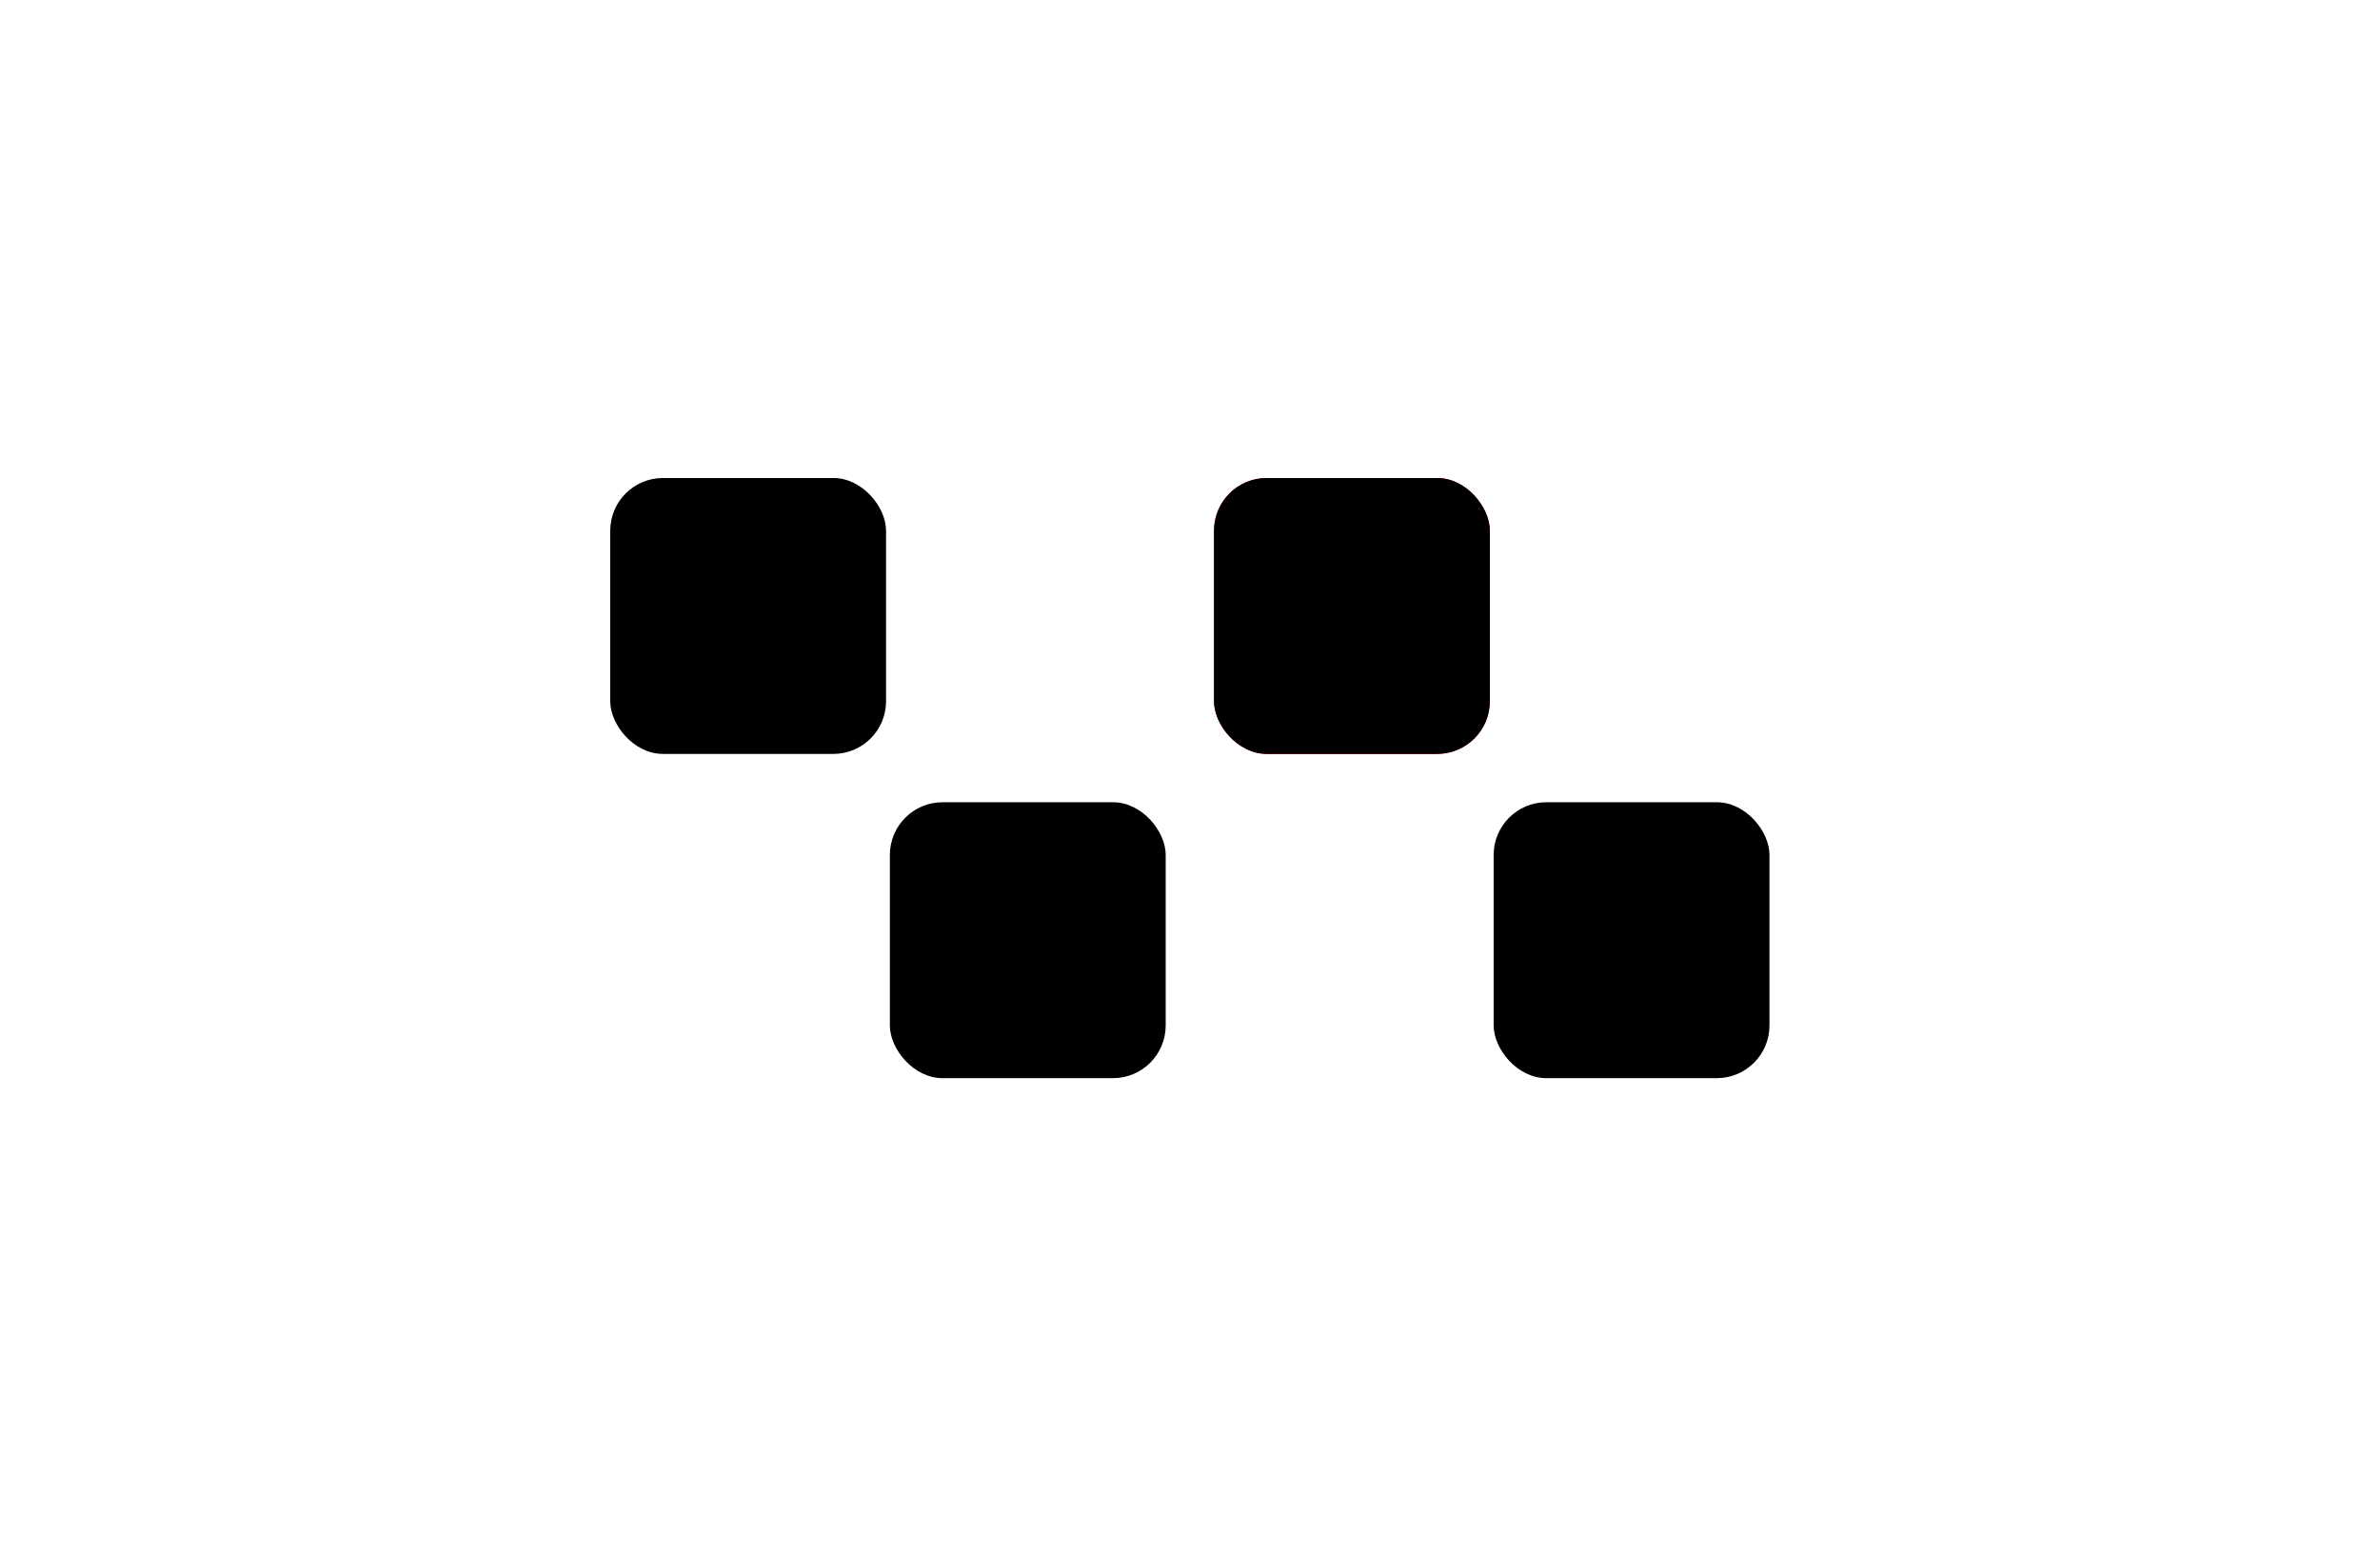 <svg width="8128" height="5313" viewBox="0 0 8128 5313" fill="none" xmlns="http://www.w3.org/2000/svg">
<rect x="4146" y="1632" width="942" height="942" rx="180" fill="#FF0000"/>
<rect x="3039" y="2739" width="942" height="942" rx="180" fill="black"/>
<rect x="2084" y="1632" width="942" height="942" rx="180" fill="black"/>
<rect x="5101" y="2739" width="942" height="942" rx="180" fill="black"/>
<rect x="4146" y="1632" width="942" height="942" rx="180" fill="black"/>
</svg>
